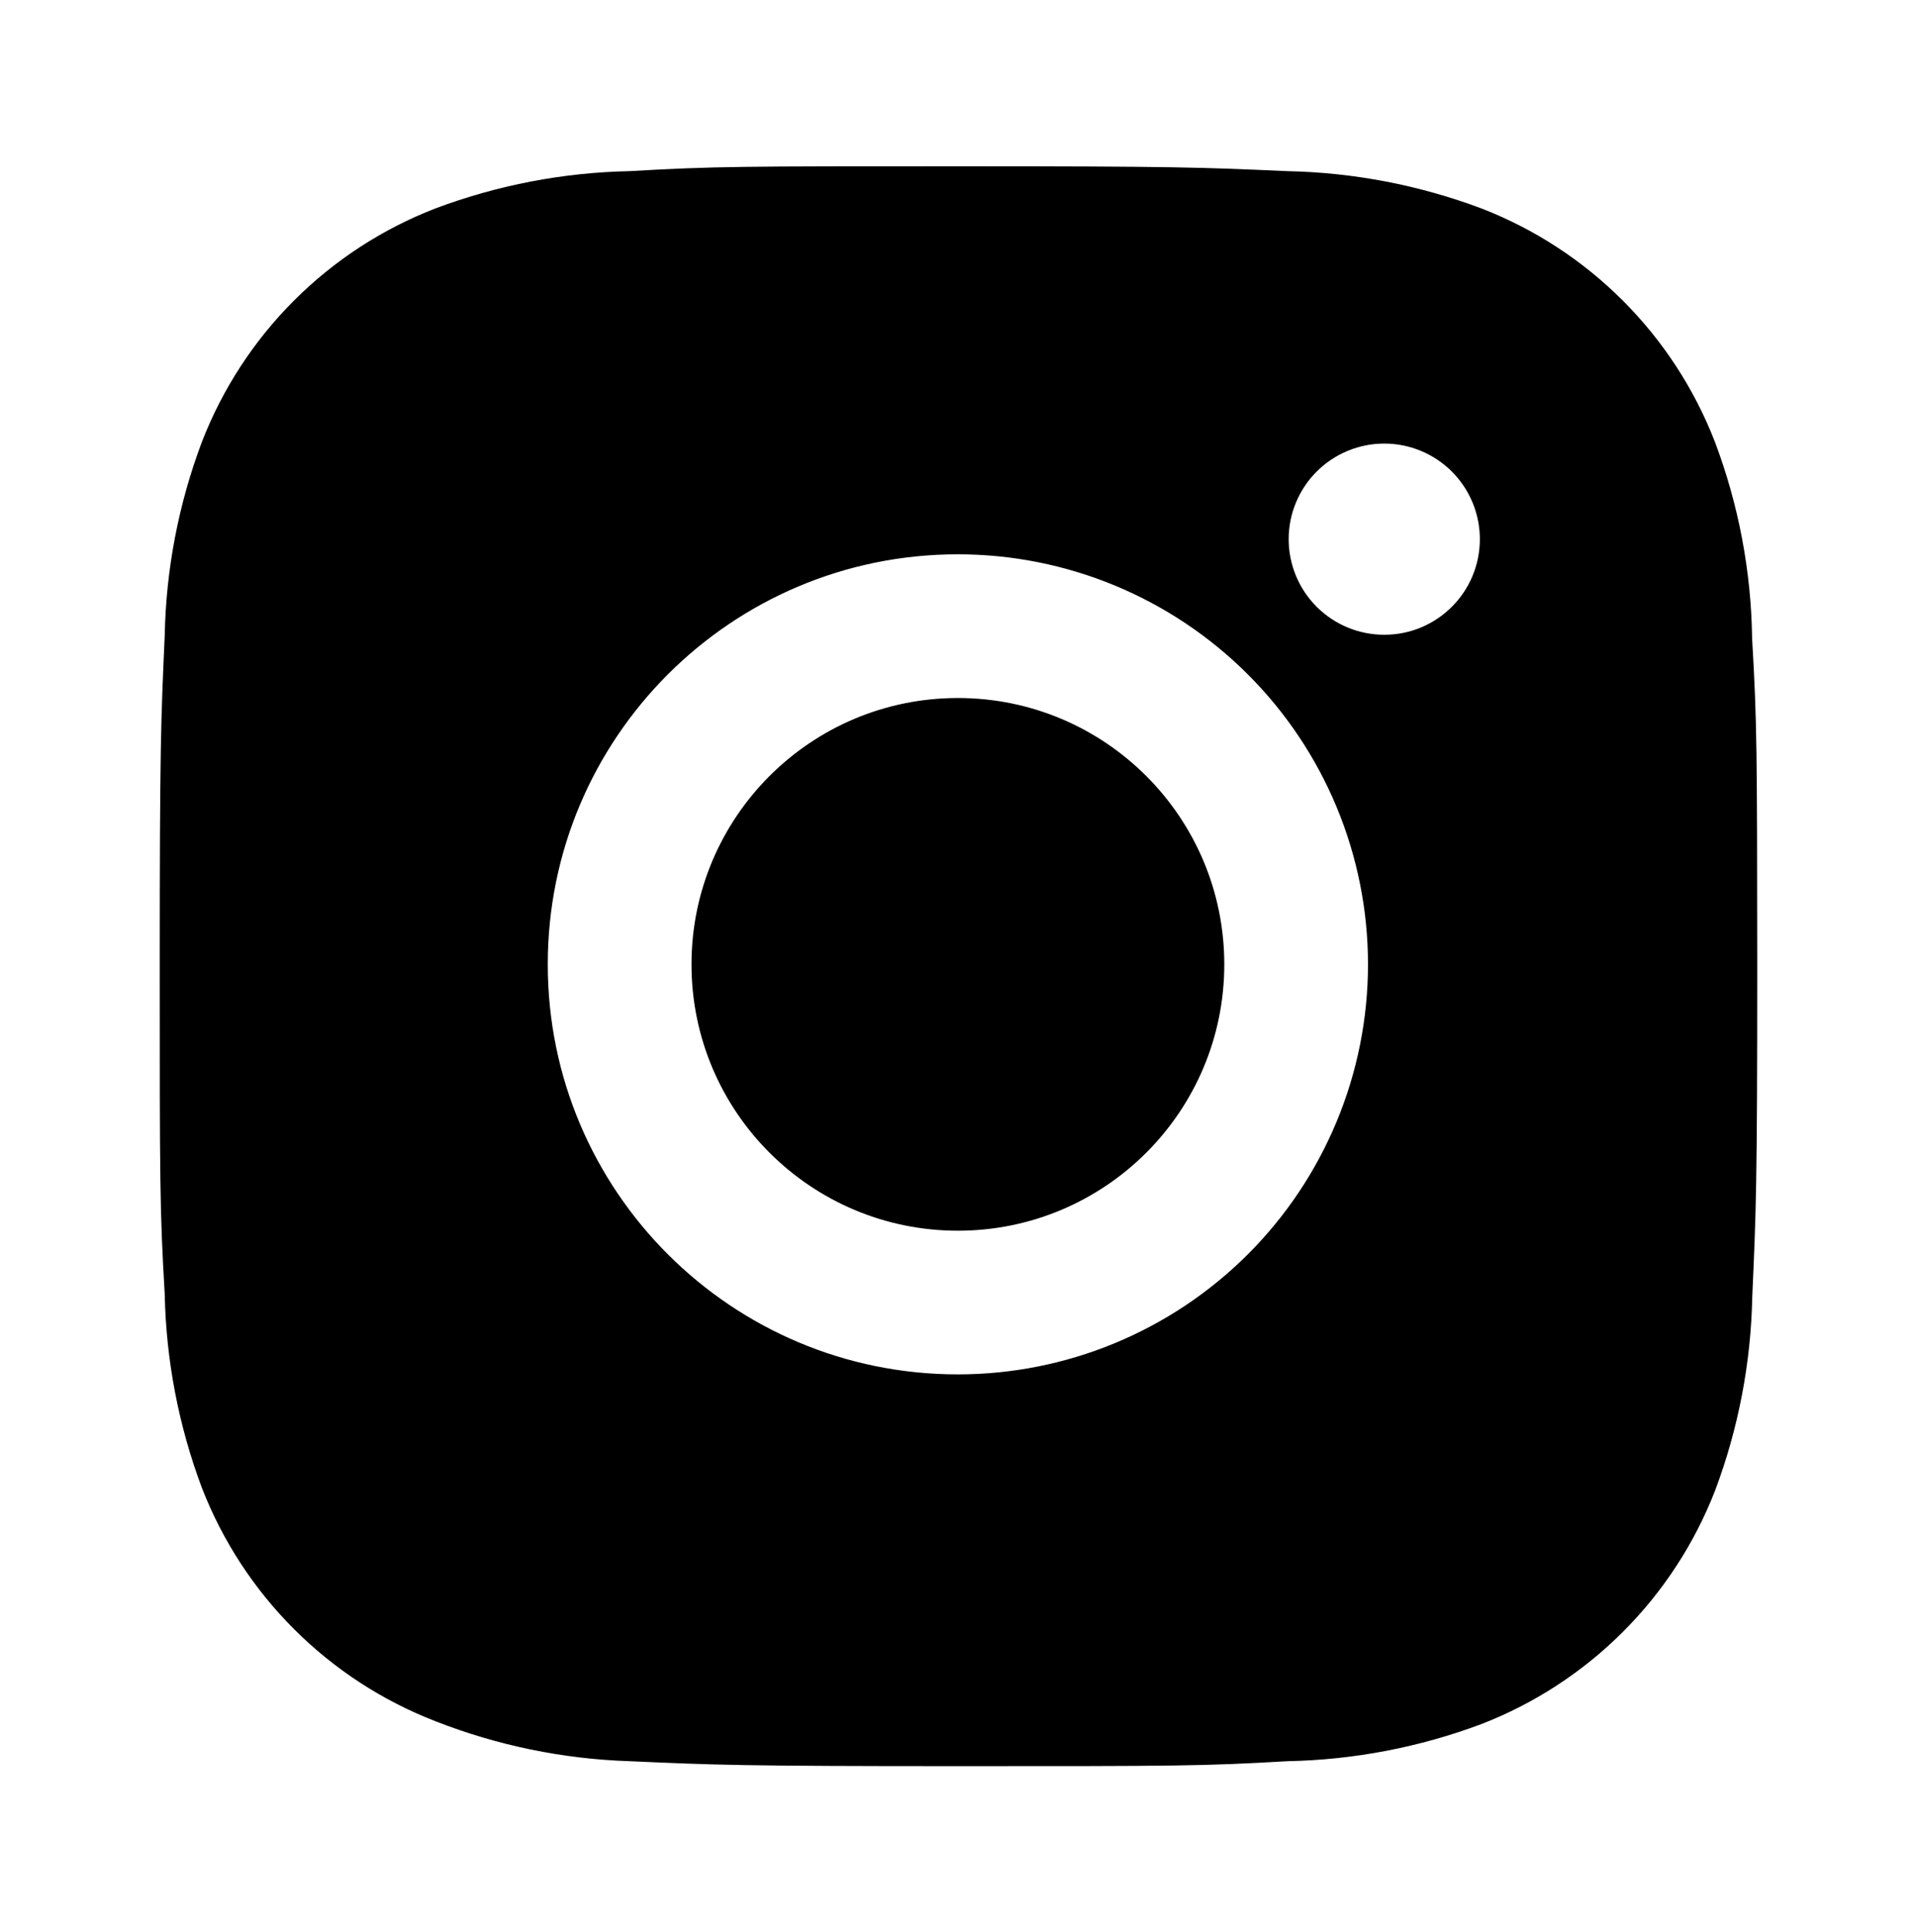 <svg width="128" height="129" viewBox="0 0 128 129" fill="none" xmlns="http://www.w3.org/2000/svg">
<path fill-rule="evenodd" clip-rule="evenodd" d="M114.508 29.514C116.09 33.712 116.93 38.154 116.99 42.64C117.32 48.282 117.321 50.127 117.333 64.41L117.333 64.609C117.333 79.08 117.256 80.886 117.001 86.585C116.913 91.021 116.077 95.392 114.52 99.539C113.146 103.079 111.05 106.294 108.364 108.98C105.679 111.665 102.464 113.761 98.924 115.135C94.779 116.69 90.401 117.53 85.975 117.617C80.319 117.948 78.465 117.948 64 117.948C49.535 117.948 47.729 117.871 42.024 117.617C37.59 117.471 33.213 116.569 29.082 114.951C25.54 113.58 22.323 111.486 19.637 108.801C16.951 106.117 14.854 102.902 13.48 99.361C11.922 95.209 11.087 90.838 10.998 86.407C10.666 80.744 10.666 78.896 10.666 64.431C10.666 49.967 10.743 48.16 10.998 42.456C11.082 38.032 11.921 33.655 13.48 29.514C14.851 25.972 16.947 22.755 19.632 20.07C22.318 17.384 25.534 15.289 29.076 13.918C33.218 12.363 37.595 11.521 42.019 11.43C47.675 11.104 49.529 11.104 63.994 11.104C78.459 11.104 80.265 11.175 85.963 11.43C90.389 11.521 94.767 12.362 98.912 13.918C102.453 15.29 105.669 17.385 108.354 20.071C111.04 22.756 113.136 25.972 114.508 29.514ZM36.575 64.402C36.575 79.53 48.83 91.785 63.958 91.785C71.221 91.785 78.186 88.9 83.321 83.765C88.457 78.629 91.342 71.664 91.342 64.402C91.342 57.139 88.457 50.174 83.321 45.039C78.186 39.903 71.221 37.018 63.958 37.018C48.83 37.018 36.575 49.274 36.575 64.402ZM89.987 41.906C90.762 42.227 91.593 42.392 92.432 42.391C95.956 42.391 98.811 39.536 98.811 36.005C98.811 35.167 98.646 34.337 98.325 33.563C98.004 32.789 97.534 32.085 96.942 31.492C96.349 30.9 95.645 30.43 94.871 30.109C94.097 29.788 93.267 29.623 92.429 29.623C91.591 29.623 90.761 29.788 89.986 30.109C89.212 30.43 88.508 30.9 87.916 31.492C87.323 32.085 86.853 32.789 86.532 33.563C86.211 34.337 86.046 35.167 86.046 36.005C86.046 36.844 86.21 37.675 86.531 38.45C86.851 39.225 87.322 39.929 87.915 40.522C88.508 41.115 89.212 41.586 89.987 41.906ZM81.747 64.403C81.747 74.226 73.783 82.19 63.959 82.19C54.135 82.19 46.172 74.226 46.172 64.403C46.172 54.579 54.135 46.615 63.959 46.615C73.783 46.615 81.747 54.579 81.747 64.403Z" fill="black"/>
</svg>
